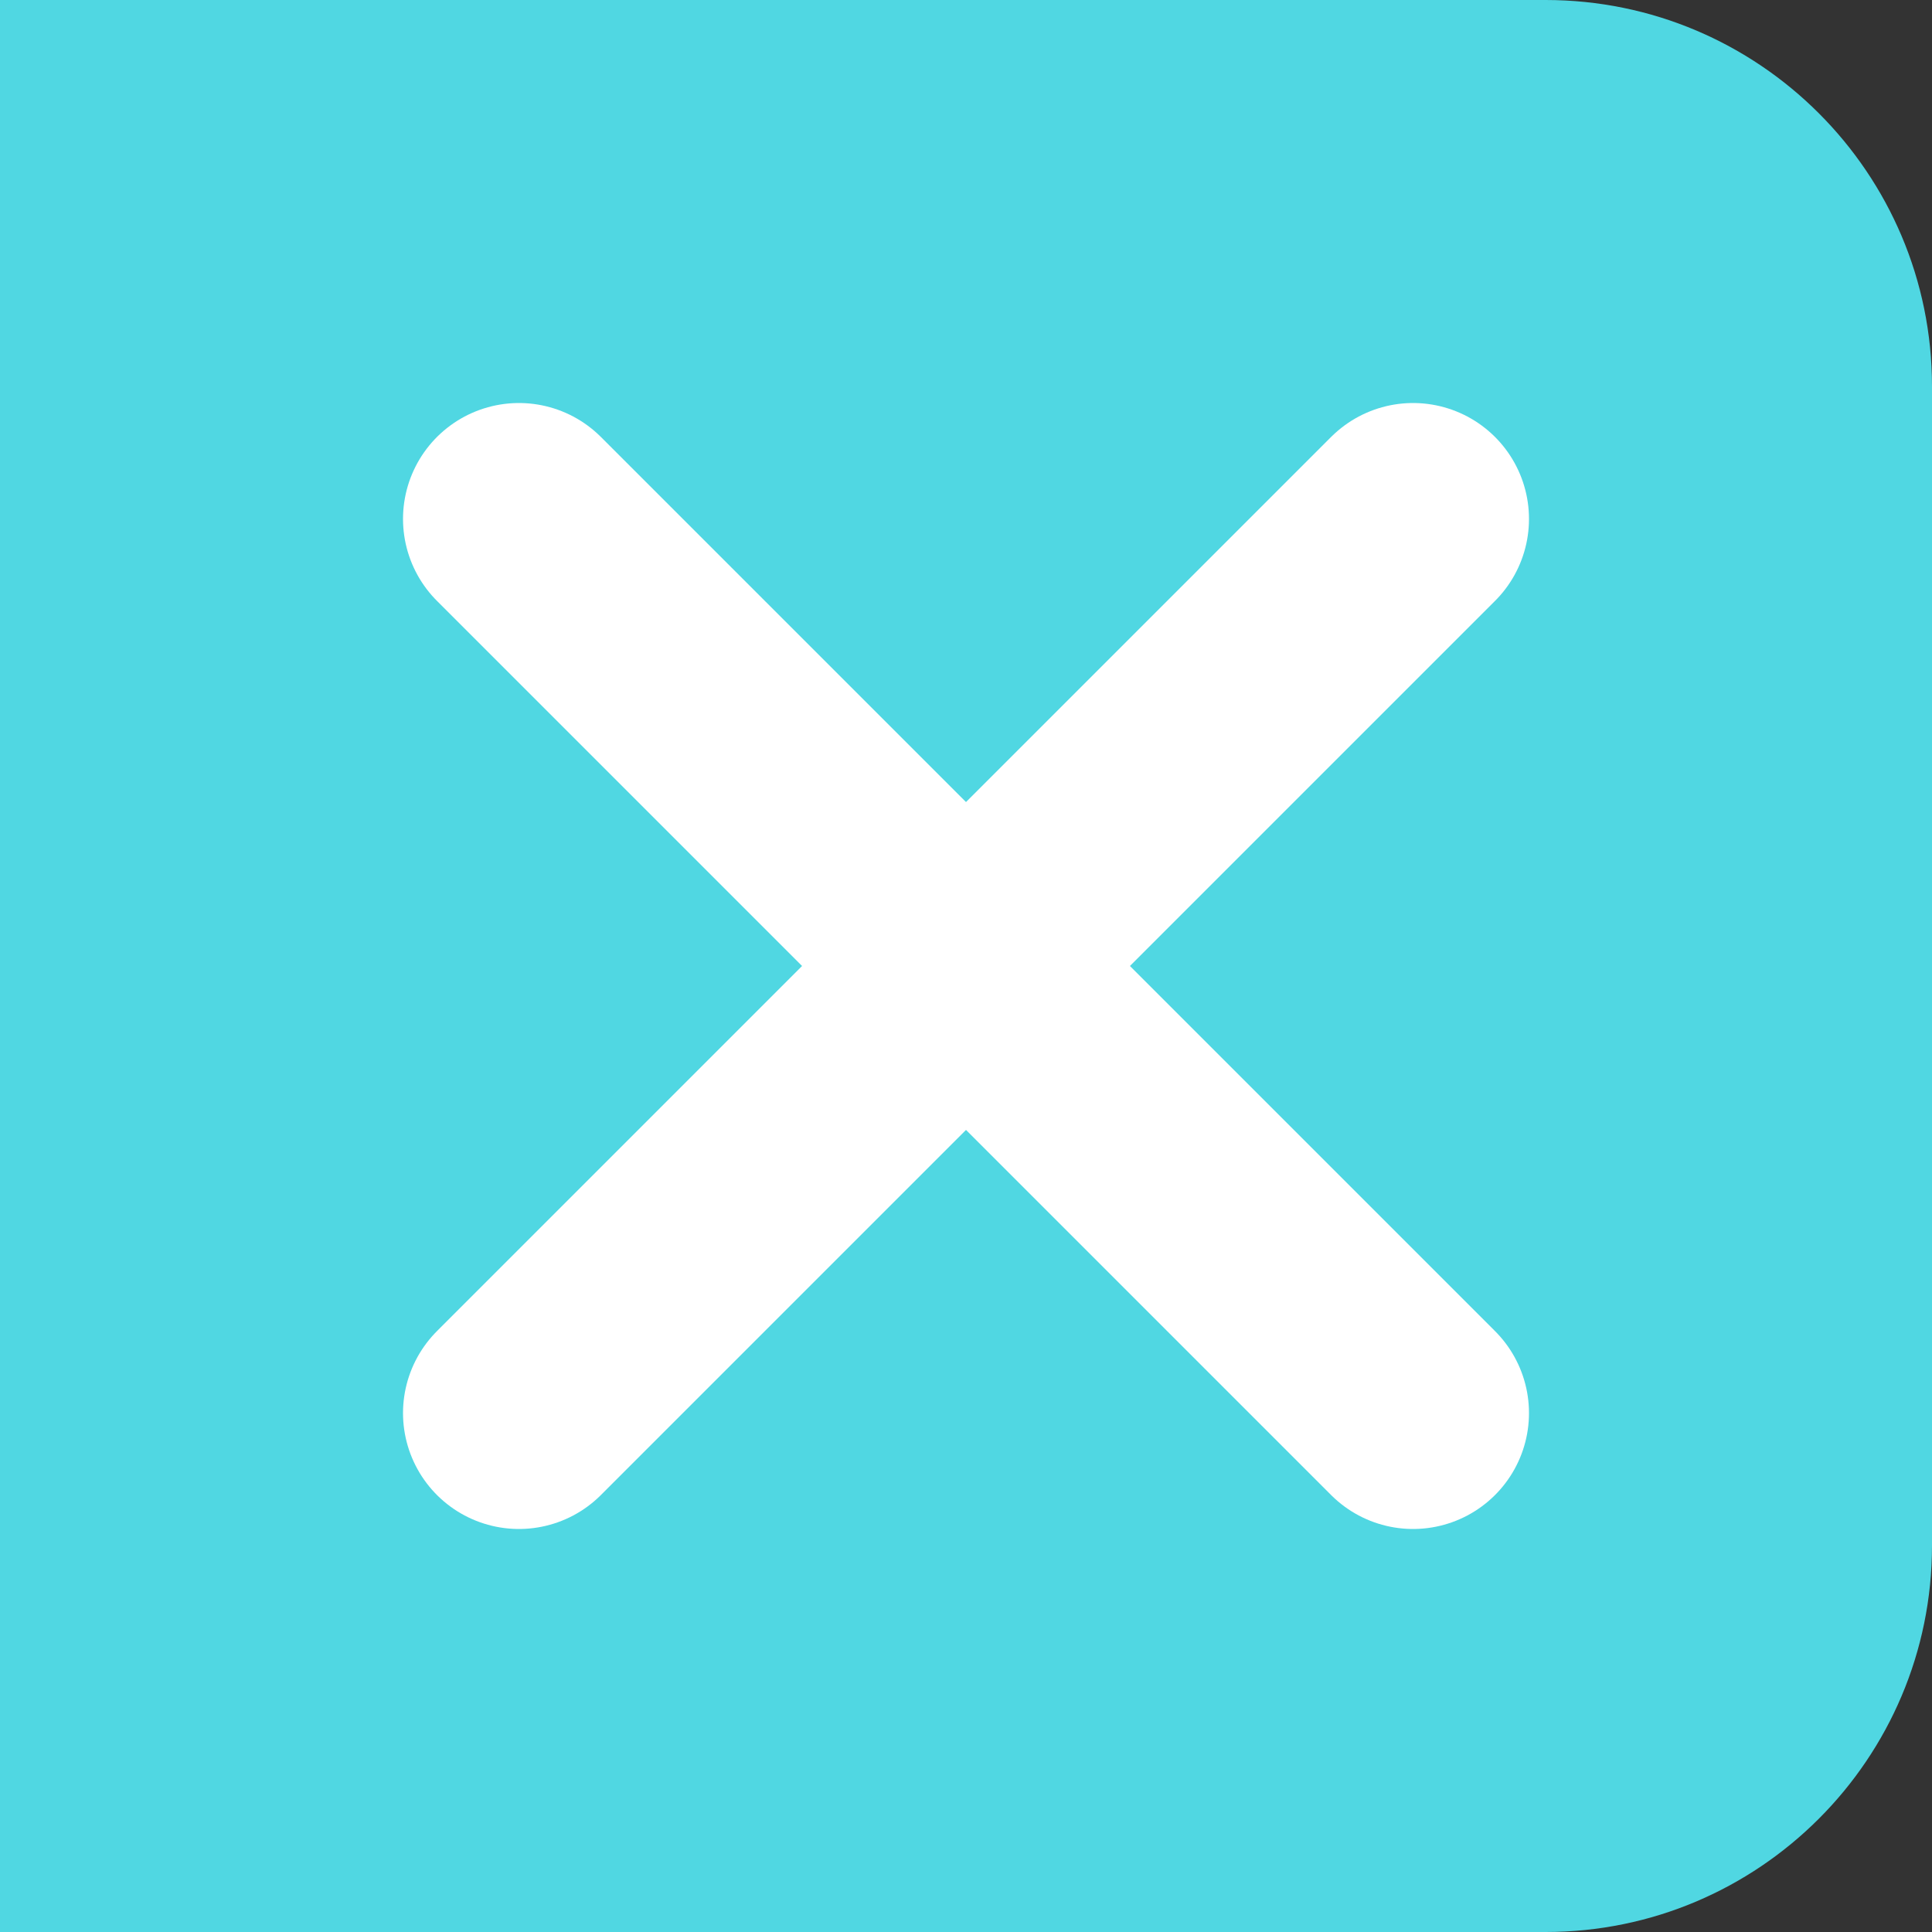 <?xml version="1.0" encoding="UTF-8"?>
<svg id="Camada_2" data-name="Camada 2" xmlns="http://www.w3.org/2000/svg" viewBox="0 0 50 50">
  <rect x="0" y="0" width="50" height="50" fill="#333333" stroke="none"/>
  <defs>
    <style>
      .cls-1, .cls-2 {
        fill: #50d7e2;
      }

      .cls-2 {
        stroke: #fff;
        stroke-linecap: round;
        stroke-miterlimit: 4;
        stroke-width: 6px;
      }
    </style>
  </defs>
  <g id="Camada_1-2" data-name="Camada 1">
    <g id="Grupo_421" data-name="Grupo 421">
      <path id="Retângulo_269" data-name="Retângulo 269" class="cls-1" d="m0,0h40c5.52,0,10,4.48,10,10v30c0,5.52-4.48,10-10,10H0V0h0Z"/>
      <path id="Caminho_417" data-name="Caminho 417" class="cls-2" d="m13.43,36.57l23.14-23.14"/>
      <path id="Caminho_418" data-name="Caminho 418" class="cls-2" d="m36.57,36.57L13.43,13.43"/>
    </g>
  </g>
</svg>
